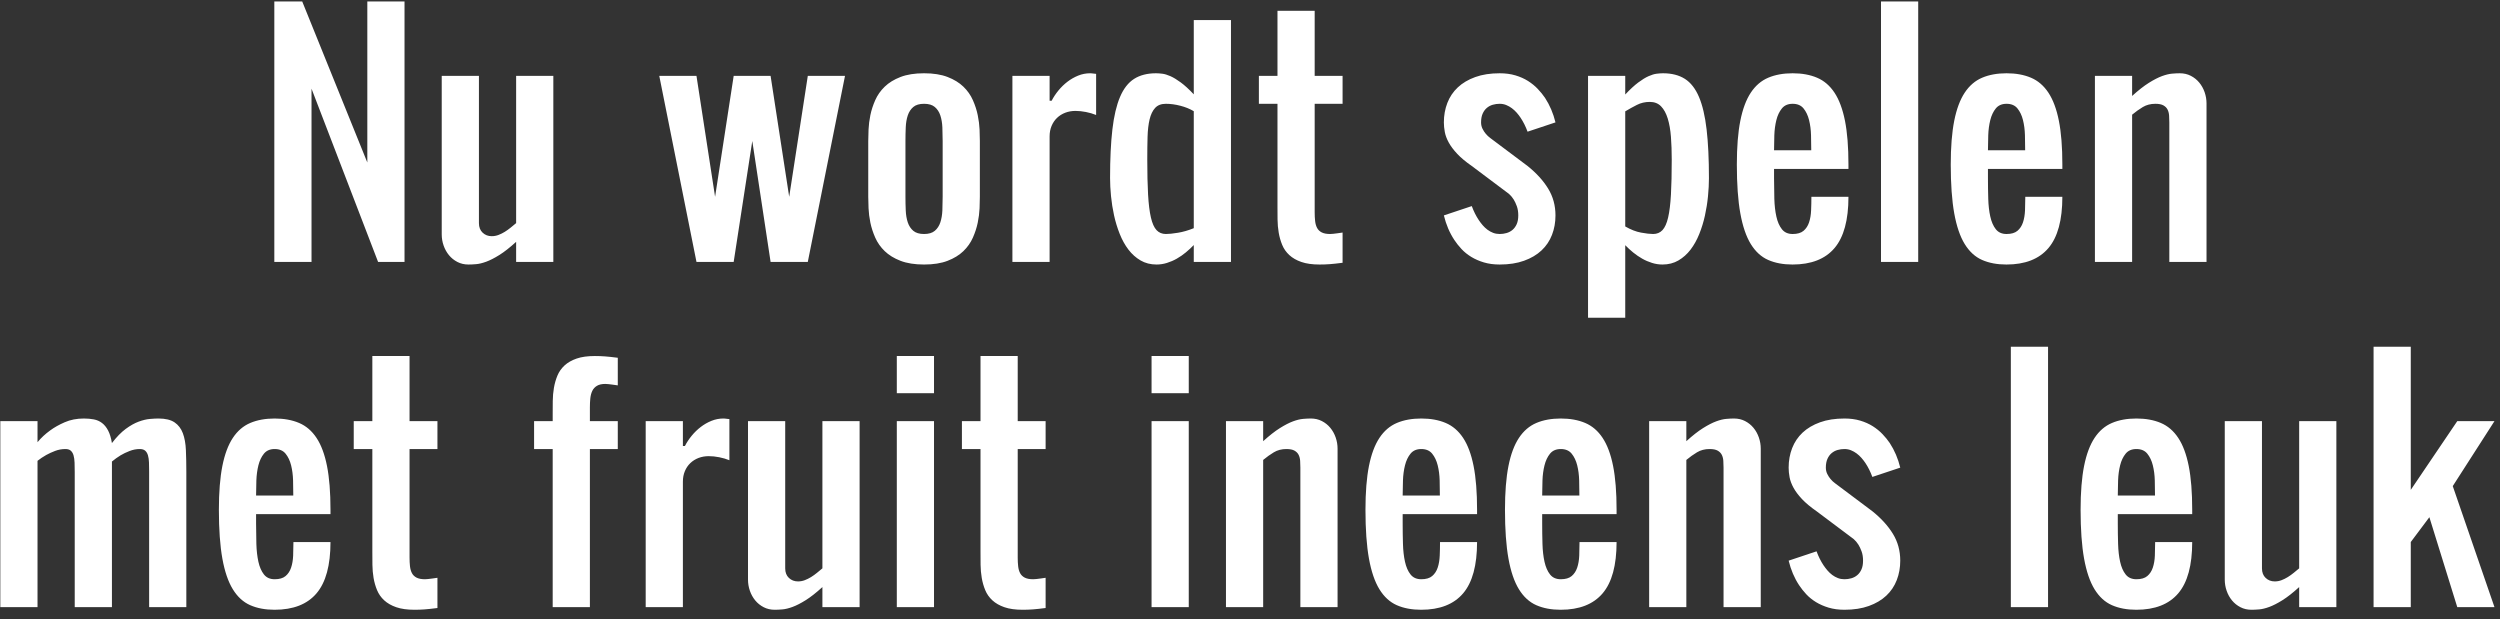 <?xml version="1.0" encoding="UTF-8" standalone="no"?>
<svg width="210px" height="52px" viewBox="0 0 210 52" version="1.1" xmlns="http://www.w3.org/2000/svg" xmlns:xlink="http://www.w3.org/1999/xlink" xmlns:sketch="http://www.bohemiancoding.com/sketch/ns">
    <rect x="0" y="0" width="210" height="52" fill="#333333" stroke="none"/>
    <!-- Generator: Sketch 3.4 (15588) - http://www.bohemiancoding.com/sketch -->
    <title>Nu wordt spelen</title>
    <desc>Created with Sketch.</desc>
    <defs></defs>
    <g id="Page-1" stroke="none" stroke-width="1" fill="none" fill-rule="evenodd" sketch:type="MSPage">
        <g id="Artboard-7" sketch:type="MSArtboardGroup" transform="translate(-301, -223)" fill="#FFFFFF">
            <path d="M332.759,245 L327.168,230.449 L327.168,245 L324.043,245 L324.043,223.125 L326.387,223.125 L331.855,236.65 L331.855,223.125 L334.98,223.125 L334.98,245 L332.759,245 Z M347.48,245 L344.355,245 L344.355,243.315 C343.826,243.796 343.357,244.164 342.946,244.42 C342.535,244.677 342.168,244.864 341.847,244.982 C341.525,245.1 341.243,245.169 340.999,245.189 C340.754,245.21 340.539,245.22 340.352,245.22 C340.01,245.22 339.701,245.149 339.424,245.006 C339.147,244.864 338.911,244.674 338.716,244.438 C338.521,244.202 338.37,243.932 338.264,243.627 C338.158,243.322 338.105,243.01 338.105,242.693 L338.105,229.375 L341.23,229.375 L341.23,241.741 C341.23,242.083 341.334,242.351 341.542,242.546 C341.749,242.742 342.004,242.839 342.305,242.839 C342.5,242.839 342.689,242.805 342.872,242.736 C343.055,242.666 343.232,242.579 343.403,242.473 C343.574,242.367 343.739,242.249 343.898,242.119 C344.056,241.989 344.209,241.863 344.355,241.741 L344.355,229.375 L347.48,229.375 L347.48,245 Z M364.192,234.844 L362.629,245 L359.504,245 L356.379,229.375 L359.504,229.375 L361.067,239.531 L362.629,229.375 L365.73,229.375 L367.292,239.531 L368.855,229.375 L371.98,229.375 L368.855,245 L365.73,245 L364.192,234.844 Z M373.933,234.844 C373.933,234.583 373.941,234.262 373.958,233.879 C373.974,233.497 374.025,233.096 374.11,232.677 C374.196,232.258 374.332,231.837 374.519,231.414 C374.706,230.99 374.973,230.612 375.319,230.278 C375.664,229.945 376.106,229.674 376.643,229.467 C377.18,229.259 377.839,229.155 378.621,229.155 C379.402,229.155 380.061,229.259 380.598,229.467 C381.135,229.674 381.577,229.945 381.923,230.278 C382.268,230.612 382.535,230.99 382.722,231.414 C382.909,231.837 383.046,232.258 383.131,232.677 C383.217,233.096 383.267,233.497 383.284,233.879 C383.3,234.262 383.308,234.583 383.308,234.844 L383.308,239.531 C383.308,239.792 383.3,240.113 383.284,240.496 C383.267,240.878 383.217,241.279 383.131,241.698 C383.046,242.117 382.909,242.538 382.722,242.961 C382.535,243.385 382.268,243.763 381.923,244.097 C381.577,244.43 381.135,244.701 380.598,244.908 C380.061,245.116 379.402,245.22 378.621,245.22 C377.839,245.22 377.18,245.116 376.643,244.908 C376.106,244.701 375.664,244.43 375.319,244.097 C374.973,243.763 374.706,243.385 374.519,242.961 C374.332,242.538 374.196,242.117 374.11,241.698 C374.025,241.279 373.974,240.878 373.958,240.496 C373.941,240.113 373.933,239.792 373.933,239.531 L373.933,234.844 Z M377.058,239.531 C377.058,239.922 377.066,240.304 377.083,240.679 C377.099,241.053 377.156,241.387 377.253,241.68 C377.351,241.973 377.506,242.209 377.717,242.388 C377.929,242.567 378.23,242.656 378.621,242.656 C379.011,242.656 379.312,242.567 379.524,242.388 C379.736,242.209 379.89,241.973 379.988,241.68 C380.085,241.387 380.142,241.053 380.159,240.679 C380.175,240.304 380.183,239.922 380.183,239.531 L380.183,234.844 C380.183,234.453 380.175,234.071 380.159,233.696 C380.142,233.322 380.085,232.988 379.988,232.695 C379.89,232.402 379.736,232.166 379.524,231.987 C379.312,231.808 379.011,231.719 378.621,231.719 C378.23,231.719 377.929,231.808 377.717,231.987 C377.506,232.166 377.351,232.402 377.253,232.695 C377.156,232.988 377.099,233.322 377.083,233.696 C377.066,234.071 377.058,234.453 377.058,234.844 L377.058,239.531 Z M389.167,229.375 L389.167,231.462 L389.338,231.462 C389.493,231.161 389.684,230.872 389.912,230.596 C390.14,230.319 390.392,230.075 390.669,229.863 C390.946,229.652 391.245,229.481 391.566,229.351 C391.888,229.22 392.223,229.155 392.573,229.155 C392.598,229.155 392.636,229.157 392.689,229.161 C392.742,229.165 392.797,229.172 392.854,229.18 L393.074,229.204 L393.074,232.659 C392.813,232.553 392.528,232.469 392.219,232.408 C391.91,232.347 391.617,232.317 391.34,232.317 C391.031,232.317 390.744,232.368 390.48,232.469 C390.215,232.571 389.985,232.716 389.79,232.903 C389.595,233.09 389.442,233.316 389.332,233.58 C389.222,233.845 389.167,234.136 389.167,234.453 L389.167,245 L386.042,245 L386.042,229.375 L389.167,229.375 Z M401.277,232.341 C400.951,232.146 400.577,231.993 400.154,231.884 C399.731,231.774 399.324,231.719 398.933,231.719 C398.542,231.719 398.241,231.835 398.03,232.067 C397.818,232.299 397.664,232.62 397.566,233.031 C397.468,233.442 397.411,233.934 397.395,234.508 C397.379,235.082 397.371,235.71 397.371,236.394 C397.371,237.558 397.393,238.538 397.438,239.336 C397.483,240.133 397.562,240.778 397.676,241.271 C397.79,241.763 397.948,242.117 398.152,242.333 C398.355,242.548 398.616,242.656 398.933,242.656 C399.185,242.656 399.523,242.622 399.946,242.552 C400.369,242.483 400.813,242.355 401.277,242.168 L401.277,232.341 Z M401.277,224.688 L404.402,224.688 L404.402,245 L401.277,245 L401.277,243.584 C401.073,243.796 400.852,244.001 400.612,244.2 C400.371,244.4 400.119,244.575 399.855,244.725 C399.59,244.876 399.314,244.996 399.025,245.085 C398.736,245.175 398.445,245.22 398.152,245.22 C397.647,245.22 397.2,245.106 396.809,244.878 C396.418,244.65 396.079,244.347 395.79,243.969 C395.501,243.59 395.257,243.151 395.057,242.65 C394.858,242.15 394.699,241.631 394.581,241.094 C394.463,240.557 394.378,240.017 394.325,239.476 C394.272,238.935 394.246,238.429 394.246,237.957 C394.246,236.345 394.311,234.982 394.441,233.867 C394.571,232.752 394.785,231.845 395.082,231.145 C395.379,230.445 395.774,229.939 396.266,229.625 C396.758,229.312 397.371,229.155 398.103,229.155 C398.258,229.155 398.435,229.167 398.634,229.192 C398.833,229.216 399.061,229.285 399.318,229.399 C399.574,229.513 399.863,229.688 400.184,229.924 C400.506,230.16 400.87,230.494 401.277,230.925 L401.277,224.688 Z M408.308,223.906 L411.433,223.906 L411.433,229.375 L413.777,229.375 L413.777,231.719 L411.433,231.719 L411.433,240.837 C411.433,241.098 411.445,241.34 411.47,241.564 C411.494,241.788 411.549,241.981 411.635,242.144 C411.72,242.306 411.85,242.432 412.025,242.522 C412.2,242.611 412.434,242.656 412.727,242.656 C412.792,242.656 412.884,242.65 413.002,242.638 C413.12,242.626 413.236,242.611 413.35,242.595 C413.488,242.579 413.63,242.559 413.777,242.534 L413.777,245.073 C413.337,245.13 412.979,245.169 412.703,245.189 C412.426,245.21 412.141,245.22 411.848,245.22 C411.238,245.22 410.727,245.149 410.316,245.006 C409.905,244.864 409.567,244.67 409.303,244.426 C409.038,244.182 408.839,243.897 408.705,243.572 C408.571,243.246 408.473,242.904 408.412,242.546 C408.351,242.188 408.318,241.82 408.314,241.442 C408.31,241.063 408.308,240.699 408.308,240.349 L408.308,231.719 L406.746,231.719 L406.746,229.375 L408.308,229.375 L408.308,223.906 Z M424.629,240.312 C424.792,240.752 424.987,241.143 425.215,241.484 C425.312,241.631 425.422,241.775 425.544,241.918 C425.667,242.06 425.801,242.186 425.947,242.296 C426.094,242.406 426.252,242.493 426.423,242.559 C426.594,242.624 426.777,242.656 426.973,242.656 C427.168,242.656 427.359,242.63 427.546,242.577 C427.734,242.524 427.9,242.437 428.047,242.314 C428.193,242.192 428.311,242.032 428.401,241.832 C428.49,241.633 428.535,241.387 428.535,241.094 C428.535,240.801 428.494,240.542 428.413,240.319 C428.332,240.095 428.242,239.906 428.145,239.751 C428.031,239.572 427.9,239.417 427.754,239.287 L424.629,236.943 C424.124,236.593 423.717,236.254 423.408,235.924 C423.099,235.594 422.861,235.277 422.694,234.972 C422.527,234.667 422.417,234.374 422.365,234.093 C422.312,233.812 422.285,233.542 422.285,233.281 C422.285,232.695 422.383,232.15 422.578,231.646 C422.773,231.141 423.066,230.706 423.457,230.339 C423.848,229.973 424.336,229.684 424.922,229.473 C425.508,229.261 426.191,229.155 426.973,229.155 C427.461,229.155 427.902,229.214 428.297,229.332 C428.692,229.45 429.044,229.607 429.353,229.802 C429.662,229.998 429.935,230.219 430.171,230.468 C430.407,230.716 430.61,230.966 430.781,231.218 C431.18,231.829 431.473,232.516 431.66,233.281 L429.316,234.062 C429.154,233.623 428.958,233.232 428.73,232.891 C428.633,232.744 428.523,232.602 428.401,232.463 C428.279,232.325 428.145,232.201 427.998,232.091 C427.852,231.981 427.693,231.892 427.522,231.823 C427.351,231.753 427.168,231.719 426.973,231.719 C426.777,231.719 426.586,231.745 426.399,231.798 C426.212,231.851 426.045,231.938 425.898,232.061 C425.752,232.183 425.634,232.343 425.544,232.543 C425.455,232.742 425.41,232.988 425.41,233.281 C425.41,233.477 425.451,233.656 425.532,233.818 C425.614,233.981 425.703,234.119 425.801,234.233 C425.915,234.372 426.045,234.494 426.191,234.6 L429.316,236.943 C430.057,237.537 430.633,238.17 431.044,238.842 C431.455,239.513 431.66,240.264 431.66,241.094 C431.66,241.68 431.563,242.225 431.367,242.729 C431.172,243.234 430.879,243.669 430.488,244.036 C430.098,244.402 429.609,244.691 429.023,244.902 C428.437,245.114 427.754,245.22 426.973,245.22 C426.484,245.22 426.043,245.161 425.648,245.043 C425.253,244.925 424.899,244.77 424.586,244.579 C424.273,244.388 424,244.168 423.768,243.92 C423.536,243.671 423.335,243.417 423.164,243.157 C422.765,242.555 422.472,241.867 422.285,241.094 L424.629,240.312 Z M434.395,229.375 L437.52,229.375 L437.52,230.938 C437.926,230.506 438.291,230.17 438.612,229.93 C438.934,229.69 439.222,229.513 439.479,229.399 C439.735,229.285 439.963,229.216 440.162,229.192 C440.362,229.167 440.539,229.155 440.693,229.155 C441.426,229.155 442.038,229.312 442.531,229.625 C443.023,229.939 443.418,230.445 443.715,231.145 C444.012,231.845 444.225,232.754 444.355,233.873 C444.486,234.992 444.551,236.357 444.551,237.969 C444.551,238.441 444.524,238.947 444.471,239.489 C444.419,240.03 444.333,240.569 444.215,241.106 C444.097,241.643 443.938,242.16 443.739,242.656 C443.54,243.153 443.295,243.59 443.007,243.969 C442.718,244.347 442.378,244.65 441.987,244.878 C441.597,245.106 441.149,245.22 440.645,245.22 C440.352,245.22 440.061,245.175 439.772,245.085 C439.483,244.996 439.206,244.876 438.942,244.725 C438.677,244.575 438.425,244.402 438.185,244.207 C437.945,244.011 437.723,243.808 437.52,243.596 L437.52,249.688 L434.395,249.688 L434.395,229.375 Z M437.52,242.021 C437.983,242.29 438.427,242.463 438.85,242.54 C439.273,242.618 439.611,242.656 439.863,242.656 C440.181,242.656 440.441,242.548 440.645,242.333 C440.848,242.117 441.007,241.765 441.121,241.277 C441.235,240.789 441.314,240.146 441.359,239.348 C441.403,238.551 441.426,237.57 441.426,236.406 C441.426,235.723 441.403,235.086 441.359,234.496 C441.314,233.906 441.224,233.393 441.09,232.958 C440.956,232.522 440.769,232.181 440.529,231.932 C440.288,231.684 439.973,231.56 439.583,231.56 C439.192,231.56 438.832,231.643 438.502,231.81 C438.173,231.977 437.845,232.158 437.52,232.354 L437.52,242.021 Z M451.57,245.22 C450.789,245.22 450.107,245.092 449.525,244.835 C448.943,244.579 448.457,244.133 448.066,243.499 C447.676,242.864 447.383,242.005 447.188,240.923 C446.992,239.84 446.895,238.473 446.895,236.821 C446.895,235.348 446.992,234.122 447.188,233.141 C447.383,232.16 447.676,231.375 448.066,230.785 C448.457,230.195 448.945,229.776 449.531,229.528 C450.117,229.279 450.801,229.155 451.582,229.155 C452.363,229.155 453.047,229.279 453.633,229.528 C454.219,229.776 454.707,230.195 455.098,230.785 C455.488,231.375 455.781,232.16 455.977,233.141 C456.172,234.122 456.27,235.348 456.27,236.821 L456.27,237.188 L450.02,237.188 L450.02,237.969 C450.02,238.555 450.028,239.128 450.044,239.69 C450.06,240.251 450.117,240.752 450.215,241.191 C450.312,241.631 450.467,241.985 450.679,242.253 C450.89,242.522 451.191,242.656 451.582,242.656 C451.981,242.656 452.286,242.567 452.498,242.388 C452.709,242.209 452.864,241.973 452.961,241.68 C453.059,241.387 453.116,241.053 453.132,240.679 C453.149,240.304 453.157,239.922 453.157,239.531 L456.27,239.531 C456.27,241.484 455.879,242.921 455.098,243.84 C454.316,244.76 453.14,245.22 451.57,245.22 L451.57,245.22 Z M451.582,231.719 C451.191,231.719 450.89,231.849 450.679,232.109 C450.467,232.37 450.312,232.695 450.215,233.086 C450.117,233.477 450.06,233.9 450.044,234.355 C450.028,234.811 450.02,235.234 450.02,235.625 L453.145,235.625 C453.145,235.234 453.138,234.811 453.126,234.355 C453.114,233.9 453.059,233.477 452.961,233.086 C452.864,232.695 452.709,232.37 452.498,232.109 C452.286,231.849 451.981,231.719 451.582,231.719 L451.582,231.719 Z M462.129,245 L459.004,245 L459.004,223.125 L462.129,223.125 L462.129,245 Z M469.539,245.22 C468.757,245.22 468.076,245.092 467.494,244.835 C466.912,244.579 466.426,244.133 466.035,243.499 C465.645,242.864 465.352,242.005 465.156,240.923 C464.961,239.84 464.863,238.473 464.863,236.821 C464.863,235.348 464.961,234.122 465.156,233.141 C465.352,232.16 465.645,231.375 466.035,230.785 C466.426,230.195 466.914,229.776 467.5,229.528 C468.086,229.279 468.77,229.155 469.551,229.155 C470.332,229.155 471.016,229.279 471.602,229.528 C472.188,229.776 472.676,230.195 473.066,230.785 C473.457,231.375 473.75,232.16 473.945,233.141 C474.141,234.122 474.238,235.348 474.238,236.821 L474.238,237.188 L467.988,237.188 L467.988,237.969 C467.988,238.555 467.996,239.128 468.013,239.69 C468.029,240.251 468.086,240.752 468.184,241.191 C468.281,241.631 468.436,241.985 468.647,242.253 C468.859,242.522 469.16,242.656 469.551,242.656 C469.95,242.656 470.255,242.567 470.466,242.388 C470.678,242.209 470.833,241.973 470.93,241.68 C471.028,241.387 471.085,241.053 471.101,240.679 C471.117,240.304 471.125,239.922 471.125,239.531 L474.238,239.531 C474.238,241.484 473.848,242.921 473.066,243.84 C472.285,244.76 471.109,245.22 469.539,245.22 L469.539,245.22 Z M469.551,231.719 C469.16,231.719 468.859,231.849 468.647,232.109 C468.436,232.37 468.281,232.695 468.184,233.086 C468.086,233.477 468.029,233.9 468.013,234.355 C467.996,234.811 467.988,235.234 467.988,235.625 L471.113,235.625 C471.113,235.234 471.107,234.811 471.095,234.355 C471.083,233.9 471.028,233.477 470.93,233.086 C470.833,232.695 470.678,232.37 470.466,232.109 C470.255,231.849 469.95,231.719 469.551,231.719 L469.551,231.719 Z M476.973,229.375 L480.098,229.375 L480.098,231.06 C480.618,230.588 481.086,230.221 481.501,229.961 C481.917,229.701 482.285,229.511 482.606,229.393 C482.928,229.275 483.21,229.206 483.455,229.186 C483.699,229.165 483.914,229.155 484.102,229.155 C484.443,229.155 484.753,229.226 485.029,229.369 C485.306,229.511 485.542,229.701 485.737,229.937 C485.933,230.173 486.083,230.443 486.189,230.748 C486.295,231.053 486.348,231.365 486.348,231.682 L486.348,245 L483.223,245 L483.223,233.281 C483.223,233.086 483.217,232.895 483.204,232.708 C483.192,232.52 483.149,232.354 483.076,232.207 C483.003,232.061 482.887,231.943 482.728,231.853 C482.57,231.764 482.344,231.719 482.051,231.719 C481.652,231.719 481.3,231.81 480.995,231.993 C480.69,232.177 480.391,232.39 480.098,232.634 L480.098,245 L476.973,245 L476.973,229.375 Z M307.277,262.66 C307.277,262.367 307.273,262.102 307.264,261.866 C307.256,261.63 307.228,261.427 307.179,261.256 C307.13,261.085 307.053,260.953 306.947,260.859 C306.841,260.766 306.691,260.719 306.495,260.719 C306.194,260.719 305.905,260.772 305.629,260.877 C305.352,260.983 305.104,261.097 304.884,261.219 C304.754,261.292 304.628,261.37 304.506,261.451 C304.384,261.533 304.266,261.618 304.152,261.708 L304.152,274 L301.027,274 L301.027,258.375 L304.152,258.375 L304.152,260.145 C304.453,259.779 304.807,259.449 305.214,259.156 C305.555,258.904 305.964,258.674 306.44,258.467 C306.917,258.259 307.452,258.155 308.046,258.155 C308.347,258.155 308.625,258.18 308.882,258.229 C309.138,258.277 309.366,258.377 309.565,258.528 C309.765,258.678 309.936,258.888 310.078,259.156 C310.221,259.425 310.328,259.779 310.402,260.218 C310.792,259.706 311.179,259.309 311.561,259.028 C311.944,258.747 312.306,258.544 312.648,258.418 C312.99,258.292 313.303,258.216 313.588,258.192 C313.872,258.167 314.113,258.155 314.308,258.155 C314.894,258.155 315.345,258.263 315.663,258.479 C315.98,258.694 316.212,258.998 316.359,259.388 C316.505,259.779 316.591,260.251 316.615,260.804 C316.639,261.358 316.652,261.968 316.652,262.635 L316.652,274 L313.527,274 L313.527,262.599 C313.527,262.322 313.523,262.07 313.514,261.842 C313.506,261.614 313.478,261.417 313.429,261.25 C313.38,261.083 313.303,260.953 313.197,260.859 C313.091,260.766 312.941,260.719 312.745,260.719 C312.452,260.719 312.166,260.774 311.885,260.884 C311.604,260.993 311.354,261.113 311.134,261.244 C311.004,261.325 310.878,261.408 310.756,261.494 C310.634,261.579 310.516,261.671 310.402,261.769 L310.402,274 L307.277,274 L307.277,262.66 Z M324.061,274.22 C323.28,274.22 322.598,274.092 322.017,273.835 C321.435,273.579 320.948,273.133 320.558,272.499 C320.167,271.864 319.874,271.005 319.679,269.923 C319.484,268.84 319.386,267.473 319.386,265.821 C319.386,264.348 319.484,263.122 319.679,262.141 C319.874,261.16 320.167,260.375 320.558,259.785 C320.948,259.195 321.437,258.776 322.023,258.528 C322.609,258.279 323.292,258.155 324.073,258.155 C324.855,258.155 325.538,258.279 326.124,258.528 C326.71,258.776 327.198,259.195 327.589,259.785 C327.98,260.375 328.273,261.16 328.468,262.141 C328.663,263.122 328.761,264.348 328.761,265.821 L328.761,266.188 L322.511,266.188 L322.511,266.969 C322.511,267.555 322.519,268.128 322.535,268.69 C322.552,269.251 322.609,269.752 322.706,270.191 C322.804,270.631 322.959,270.985 323.17,271.253 C323.382,271.522 323.683,271.656 324.073,271.656 C324.472,271.656 324.777,271.567 324.989,271.388 C325.201,271.209 325.355,270.973 325.453,270.68 C325.551,270.387 325.608,270.053 325.624,269.679 C325.64,269.304 325.648,268.922 325.648,268.531 L328.761,268.531 C328.761,270.484 328.37,271.921 327.589,272.84 C326.808,273.76 325.632,274.22 324.061,274.22 L324.061,274.22 Z M324.073,260.719 C323.683,260.719 323.382,260.849 323.17,261.109 C322.959,261.37 322.804,261.695 322.706,262.086 C322.609,262.477 322.552,262.9 322.535,263.355 C322.519,263.811 322.511,264.234 322.511,264.625 L325.636,264.625 C325.636,264.234 325.63,263.811 325.618,263.355 C325.605,262.9 325.551,262.477 325.453,262.086 C325.355,261.695 325.201,261.37 324.989,261.109 C324.777,260.849 324.472,260.719 324.073,260.719 L324.073,260.719 Z M332.277,252.906 L335.402,252.906 L335.402,258.375 L337.745,258.375 L337.745,260.719 L335.402,260.719 L335.402,269.837 C335.402,270.098 335.414,270.34 335.438,270.564 C335.463,270.788 335.518,270.981 335.603,271.144 C335.688,271.306 335.819,271.432 335.994,271.522 C336.169,271.611 336.403,271.656 336.696,271.656 C336.761,271.656 336.852,271.65 336.97,271.638 C337.088,271.626 337.204,271.611 337.318,271.595 C337.456,271.579 337.599,271.559 337.745,271.534 L337.745,274.073 C337.306,274.13 336.948,274.169 336.671,274.189 C336.394,274.21 336.11,274.22 335.817,274.22 C335.206,274.22 334.696,274.149 334.285,274.006 C333.874,273.864 333.536,273.67 333.271,273.426 C333.007,273.182 332.808,272.897 332.673,272.572 C332.539,272.246 332.441,271.904 332.38,271.546 C332.319,271.188 332.287,270.82 332.283,270.442 C332.279,270.063 332.277,269.699 332.277,269.349 L332.277,260.719 L330.714,260.719 L330.714,258.375 L332.277,258.375 L332.277,252.906 Z M347.426,260.719 L345.863,260.719 L345.863,258.375 L347.426,258.375 L347.426,257.777 C347.426,257.427 347.428,257.063 347.432,256.684 C347.436,256.306 347.468,255.938 347.529,255.58 C347.59,255.222 347.688,254.88 347.822,254.554 C347.957,254.229 348.156,253.944 348.42,253.7 C348.685,253.456 349.023,253.262 349.434,253.12 C349.845,252.977 350.355,252.906 350.966,252.906 C351.259,252.906 351.543,252.916 351.82,252.937 C352.097,252.957 352.455,252.996 352.894,253.053 L352.894,255.372 C352.748,255.356 352.605,255.335 352.467,255.311 C352.353,255.295 352.237,255.281 352.119,255.268 C352.001,255.256 351.91,255.25 351.844,255.25 C351.552,255.25 351.318,255.303 351.143,255.409 C350.968,255.514 350.837,255.657 350.752,255.836 C350.667,256.015 350.612,256.222 350.587,256.458 C350.563,256.695 350.551,256.943 350.551,257.203 L350.551,258.375 L352.894,258.375 L352.894,260.719 L350.551,260.719 L350.551,274 L347.426,274 L347.426,260.719 Z M358.363,258.375 L358.363,260.462 L358.534,260.462 C358.689,260.161 358.88,259.872 359.108,259.596 C359.336,259.319 359.588,259.075 359.865,258.863 C360.141,258.652 360.44,258.481 360.762,258.351 C361.083,258.22 361.419,258.155 361.769,258.155 C361.793,258.155 361.832,258.157 361.885,258.161 C361.938,258.165 361.993,258.172 362.05,258.18 L362.269,258.204 L362.269,261.659 C362.009,261.553 361.724,261.469 361.415,261.408 C361.106,261.347 360.813,261.317 360.536,261.317 C360.227,261.317 359.94,261.368 359.675,261.469 C359.411,261.571 359.181,261.716 358.986,261.903 C358.79,262.09 358.638,262.316 358.528,262.58 C358.418,262.845 358.363,263.136 358.363,263.453 L358.363,274 L355.238,274 L355.238,258.375 L358.363,258.375 Z M373.207,274 L370.082,274 L370.082,272.315 C369.553,272.796 369.083,273.164 368.672,273.42 C368.261,273.677 367.895,273.864 367.573,273.982 C367.252,274.1 366.969,274.169 366.725,274.189 C366.481,274.21 366.265,274.22 366.078,274.22 C365.736,274.22 365.427,274.149 365.15,274.006 C364.873,273.864 364.637,273.674 364.442,273.438 C364.247,273.202 364.096,272.932 363.99,272.627 C363.885,272.322 363.832,272.01 363.832,271.693 L363.832,258.375 L366.957,258.375 L366.957,270.741 C366.957,271.083 367.061,271.351 367.268,271.546 C367.476,271.742 367.73,271.839 368.031,271.839 C368.226,271.839 368.416,271.805 368.599,271.736 C368.782,271.666 368.959,271.579 369.13,271.473 C369.301,271.367 369.465,271.249 369.624,271.119 C369.783,270.989 369.935,270.863 370.082,270.741 L370.082,258.375 L373.207,258.375 L373.207,274 Z M376.332,258.375 L379.457,258.375 L379.457,274 L376.332,274 L376.332,258.375 Z M376.332,252.906 L379.457,252.906 L379.457,256.031 L376.332,256.031 L376.332,252.906 Z M383.363,252.906 L386.488,252.906 L386.488,258.375 L388.832,258.375 L388.832,260.719 L386.488,260.719 L386.488,269.837 C386.488,270.098 386.5,270.34 386.525,270.564 C386.549,270.788 386.604,270.981 386.689,271.144 C386.775,271.306 386.905,271.432 387.08,271.522 C387.255,271.611 387.489,271.656 387.782,271.656 C387.847,271.656 387.939,271.65 388.057,271.638 C388.175,271.626 388.291,271.611 388.405,271.595 C388.543,271.579 388.685,271.559 388.832,271.534 L388.832,274.073 C388.392,274.13 388.034,274.169 387.758,274.189 C387.481,274.21 387.196,274.22 386.903,274.22 C386.293,274.22 385.782,274.149 385.371,274.006 C384.96,273.864 384.622,273.67 384.358,273.426 C384.093,273.182 383.894,272.897 383.76,272.572 C383.625,272.246 383.528,271.904 383.467,271.546 C383.406,271.188 383.373,270.82 383.369,270.442 C383.365,270.063 383.363,269.699 383.363,269.349 L383.363,260.719 L381.801,260.719 L381.801,258.375 L383.363,258.375 L383.363,252.906 Z M397.731,258.375 L400.856,258.375 L400.856,274 L397.731,274 L397.731,258.375 Z M397.731,252.906 L400.856,252.906 L400.856,256.031 L397.731,256.031 L397.731,252.906 Z M403.981,258.375 L407.106,258.375 L407.106,260.06 C407.627,259.588 408.094,259.221 408.51,258.961 C408.925,258.701 409.293,258.511 409.614,258.393 C409.936,258.275 410.219,258.206 410.463,258.186 C410.707,258.165 410.922,258.155 411.11,258.155 C411.451,258.155 411.761,258.226 412.037,258.369 C412.314,258.511 412.55,258.701 412.745,258.937 C412.941,259.173 413.091,259.443 413.197,259.748 C413.303,260.053 413.356,260.365 413.356,260.682 L413.356,274 L410.231,274 L410.231,262.281 C410.231,262.086 410.225,261.895 410.212,261.708 C410.2,261.52 410.157,261.354 410.084,261.207 C410.011,261.061 409.895,260.943 409.736,260.853 C409.578,260.764 409.352,260.719 409.059,260.719 C408.66,260.719 408.308,260.81 408.003,260.993 C407.698,261.177 407.399,261.39 407.106,261.634 L407.106,274 L403.981,274 L403.981,258.375 Z M420.375,274.22 C419.594,274.22 418.912,274.092 418.33,273.835 C417.748,273.579 417.262,273.133 416.871,272.499 C416.481,271.864 416.188,271.005 415.992,269.923 C415.797,268.84 415.699,267.473 415.699,265.821 C415.699,264.348 415.797,263.122 415.992,262.141 C416.188,261.16 416.481,260.375 416.871,259.785 C417.262,259.195 417.75,258.776 418.336,258.528 C418.922,258.279 419.606,258.155 420.387,258.155 C421.168,258.155 421.852,258.279 422.438,258.528 C423.024,258.776 423.512,259.195 423.903,259.785 C424.293,260.375 424.586,261.16 424.781,262.141 C424.977,263.122 425.074,264.348 425.074,265.821 L425.074,266.188 L418.824,266.188 L418.824,266.969 C418.824,267.555 418.833,268.128 418.849,268.69 C418.865,269.251 418.922,269.752 419.02,270.191 C419.117,270.631 419.272,270.985 419.484,271.253 C419.695,271.522 419.996,271.656 420.387,271.656 C420.786,271.656 421.091,271.567 421.302,271.388 C421.514,271.209 421.669,270.973 421.766,270.68 C421.864,270.387 421.921,270.053 421.937,269.679 C421.954,269.304 421.962,268.922 421.962,268.531 L425.074,268.531 C425.074,270.484 424.684,271.921 423.903,272.84 C423.121,273.76 421.945,274.22 420.375,274.22 L420.375,274.22 Z M420.387,260.719 C419.996,260.719 419.695,260.849 419.484,261.109 C419.272,261.37 419.117,261.695 419.02,262.086 C418.922,262.477 418.865,262.9 418.849,263.355 C418.833,263.811 418.824,264.234 418.824,264.625 L421.949,264.625 C421.949,264.234 421.943,263.811 421.931,263.355 C421.919,262.9 421.864,262.477 421.766,262.086 C421.669,261.695 421.514,261.37 421.302,261.109 C421.091,260.849 420.786,260.719 420.387,260.719 L420.387,260.719 Z M432.094,274.22 C431.312,274.22 430.631,274.092 430.049,273.835 C429.467,273.579 428.981,273.133 428.59,272.499 C428.199,271.864 427.906,271.005 427.711,269.923 C427.516,268.84 427.418,267.473 427.418,265.821 C427.418,264.348 427.516,263.122 427.711,262.141 C427.906,261.16 428.199,260.375 428.59,259.785 C428.981,259.195 429.469,258.776 430.055,258.528 C430.641,258.279 431.324,258.155 432.106,258.155 C432.887,258.155 433.571,258.279 434.156,258.528 C434.742,258.776 435.231,259.195 435.621,259.785 C436.012,260.375 436.305,261.16 436.5,262.141 C436.696,263.122 436.793,264.348 436.793,265.821 L436.793,266.188 L430.543,266.188 L430.543,266.969 C430.543,267.555 430.551,268.128 430.568,268.69 C430.584,269.251 430.641,269.752 430.739,270.191 C430.836,270.631 430.991,270.985 431.202,271.253 C431.414,271.522 431.715,271.656 432.106,271.656 C432.504,271.656 432.81,271.567 433.021,271.388 C433.233,271.209 433.387,270.973 433.485,270.68 C433.583,270.387 433.64,270.053 433.656,269.679 C433.672,269.304 433.68,268.922 433.68,268.531 L436.793,268.531 C436.793,270.484 436.403,271.921 435.621,272.84 C434.84,273.76 433.664,274.22 432.094,274.22 L432.094,274.22 Z M432.106,260.719 C431.715,260.719 431.414,260.849 431.202,261.109 C430.991,261.37 430.836,261.695 430.739,262.086 C430.641,262.477 430.584,262.9 430.568,263.355 C430.551,263.811 430.543,264.234 430.543,264.625 L433.668,264.625 C433.668,264.234 433.662,263.811 433.65,263.355 C433.638,262.9 433.583,262.477 433.485,262.086 C433.387,261.695 433.233,261.37 433.021,261.109 C432.81,260.849 432.504,260.719 432.106,260.719 L432.106,260.719 Z M439.528,258.375 L442.653,258.375 L442.653,260.06 C443.173,259.588 443.641,259.221 444.056,258.961 C444.471,258.701 444.84,258.511 445.161,258.393 C445.483,258.275 445.765,258.206 446.01,258.186 C446.254,258.165 446.469,258.155 446.656,258.155 C446.998,258.155 447.308,258.226 447.584,258.369 C447.861,258.511 448.097,258.701 448.292,258.937 C448.488,259.173 448.638,259.443 448.744,259.748 C448.85,260.053 448.903,260.365 448.903,260.682 L448.903,274 L445.778,274 L445.778,262.281 C445.778,262.086 445.771,261.895 445.759,261.708 C445.747,261.52 445.704,261.354 445.631,261.207 C445.558,261.061 445.442,260.943 445.283,260.853 C445.125,260.764 444.899,260.719 444.606,260.719 C444.207,260.719 443.855,260.81 443.55,260.993 C443.245,261.177 442.946,261.39 442.653,261.634 L442.653,274 L439.528,274 L439.528,258.375 Z M453.59,269.312 C453.753,269.752 453.948,270.143 454.176,270.484 C454.274,270.631 454.384,270.775 454.506,270.918 C454.628,271.06 454.762,271.186 454.908,271.296 C455.055,271.406 455.214,271.493 455.385,271.559 C455.555,271.624 455.739,271.656 455.934,271.656 C456.129,271.656 456.32,271.63 456.508,271.577 C456.695,271.524 456.862,271.437 457.008,271.314 C457.155,271.192 457.273,271.032 457.362,270.832 C457.452,270.633 457.496,270.387 457.496,270.094 C457.496,269.801 457.456,269.542 457.374,269.319 C457.293,269.095 457.203,268.906 457.106,268.751 C456.992,268.572 456.862,268.417 456.715,268.287 L453.59,265.943 C453.086,265.593 452.679,265.254 452.369,264.924 C452.06,264.594 451.822,264.277 451.655,263.972 C451.488,263.667 451.379,263.374 451.326,263.093 C451.273,262.812 451.246,262.542 451.246,262.281 C451.246,261.695 451.344,261.15 451.539,260.646 C451.735,260.141 452.028,259.706 452.418,259.339 C452.809,258.973 453.297,258.684 453.883,258.473 C454.469,258.261 455.153,258.155 455.934,258.155 C456.422,258.155 456.864,258.214 457.258,258.332 C457.653,258.45 458.005,258.607 458.314,258.802 C458.623,258.998 458.896,259.219 459.132,259.468 C459.368,259.716 459.572,259.966 459.742,260.218 C460.141,260.829 460.434,261.516 460.621,262.281 L458.278,263.062 C458.115,262.623 457.92,262.232 457.692,261.891 C457.594,261.744 457.484,261.602 457.362,261.463 C457.24,261.325 457.106,261.201 456.959,261.091 C456.813,260.981 456.654,260.892 456.483,260.823 C456.312,260.753 456.129,260.719 455.934,260.719 C455.739,260.719 455.547,260.745 455.36,260.798 C455.173,260.851 455.006,260.938 454.86,261.061 C454.713,261.183 454.595,261.343 454.506,261.543 C454.416,261.742 454.371,261.988 454.371,262.281 C454.371,262.477 454.412,262.656 454.493,262.818 C454.575,262.981 454.664,263.119 454.762,263.233 C454.876,263.372 455.006,263.494 455.153,263.6 L458.278,265.943 C459.018,266.537 459.594,267.17 460.005,267.842 C460.416,268.513 460.621,269.264 460.621,270.094 C460.621,270.68 460.524,271.225 460.328,271.729 C460.133,272.234 459.84,272.669 459.449,273.036 C459.059,273.402 458.571,273.691 457.985,273.902 C457.399,274.114 456.715,274.22 455.934,274.22 C455.446,274.22 455.004,274.161 454.609,274.043 C454.215,273.925 453.861,273.77 453.547,273.579 C453.234,273.388 452.961,273.168 452.729,272.92 C452.498,272.671 452.296,272.417 452.125,272.157 C451.726,271.555 451.434,270.867 451.246,270.094 L453.59,269.312 Z M473.036,274 L469.911,274 L469.911,252.125 L473.036,252.125 L473.036,274 Z M480.446,274.22 C479.664,274.22 478.983,274.092 478.401,273.835 C477.819,273.579 477.333,273.133 476.942,272.499 C476.552,271.864 476.259,271.005 476.063,269.923 C475.868,268.84 475.77,267.473 475.77,265.821 C475.77,264.348 475.868,263.122 476.063,262.141 C476.259,261.16 476.552,260.375 476.942,259.785 C477.333,259.195 477.821,258.776 478.407,258.528 C478.993,258.279 479.677,258.155 480.458,258.155 C481.239,258.155 481.923,258.279 482.509,258.528 C483.094,258.776 483.583,259.195 483.973,259.785 C484.364,260.375 484.657,261.16 484.852,262.141 C485.048,263.122 485.145,264.348 485.145,265.821 L485.145,266.188 L478.895,266.188 L478.895,266.969 C478.895,267.555 478.903,268.128 478.92,268.69 C478.936,269.251 478.993,269.752 479.091,270.191 C479.188,270.631 479.343,270.985 479.554,271.253 C479.766,271.522 480.067,271.656 480.458,271.656 C480.857,271.656 481.162,271.567 481.373,271.388 C481.585,271.209 481.74,270.973 481.837,270.68 C481.935,270.387 481.992,270.053 482.008,269.679 C482.024,269.304 482.032,268.922 482.032,268.531 L485.145,268.531 C485.145,270.484 484.755,271.921 483.973,272.84 C483.192,273.76 482.016,274.22 480.446,274.22 L480.446,274.22 Z M480.458,260.719 C480.067,260.719 479.766,260.849 479.554,261.109 C479.343,261.37 479.188,261.695 479.091,262.086 C478.993,262.477 478.936,262.9 478.92,263.355 C478.903,263.811 478.895,264.234 478.895,264.625 L482.02,264.625 C482.02,264.234 482.014,263.811 482.002,263.355 C481.99,262.9 481.935,262.477 481.837,262.086 C481.74,261.695 481.585,261.37 481.373,261.109 C481.162,260.849 480.857,260.719 480.458,260.719 L480.458,260.719 Z M497.255,274 L494.13,274 L494.13,272.315 C493.601,272.796 493.131,273.164 492.72,273.42 C492.309,273.677 491.943,273.864 491.621,273.982 C491.3,274.1 491.017,274.169 490.773,274.189 C490.529,274.21 490.313,274.22 490.126,274.22 C489.784,274.22 489.475,274.149 489.198,274.006 C488.921,273.864 488.685,273.674 488.49,273.438 C488.295,273.202 488.144,272.932 488.038,272.627 C487.933,272.322 487.88,272.01 487.88,271.693 L487.88,258.375 L491.005,258.375 L491.005,270.741 C491.005,271.083 491.108,271.351 491.316,271.546 C491.523,271.742 491.778,271.839 492.079,271.839 C492.274,271.839 492.463,271.805 492.646,271.736 C492.83,271.666 493.007,271.579 493.177,271.473 C493.348,271.367 493.513,271.249 493.672,271.119 C493.831,270.989 493.983,270.863 494.13,270.741 L494.13,258.375 L497.255,258.375 L497.255,274 Z M503.505,252.125 L503.505,264.149 L507.411,258.375 L510.536,258.375 L507.032,263.832 L510.536,274 L507.411,274 L505.067,266.444 L503.505,268.531 L503.505,274 L500.38,274 L500.38,252.125 L503.505,252.125 Z" id="Nu-wordt-spelen" sketch:type="MSShapeGroup"></path>
        </g>
    </g>
</svg>